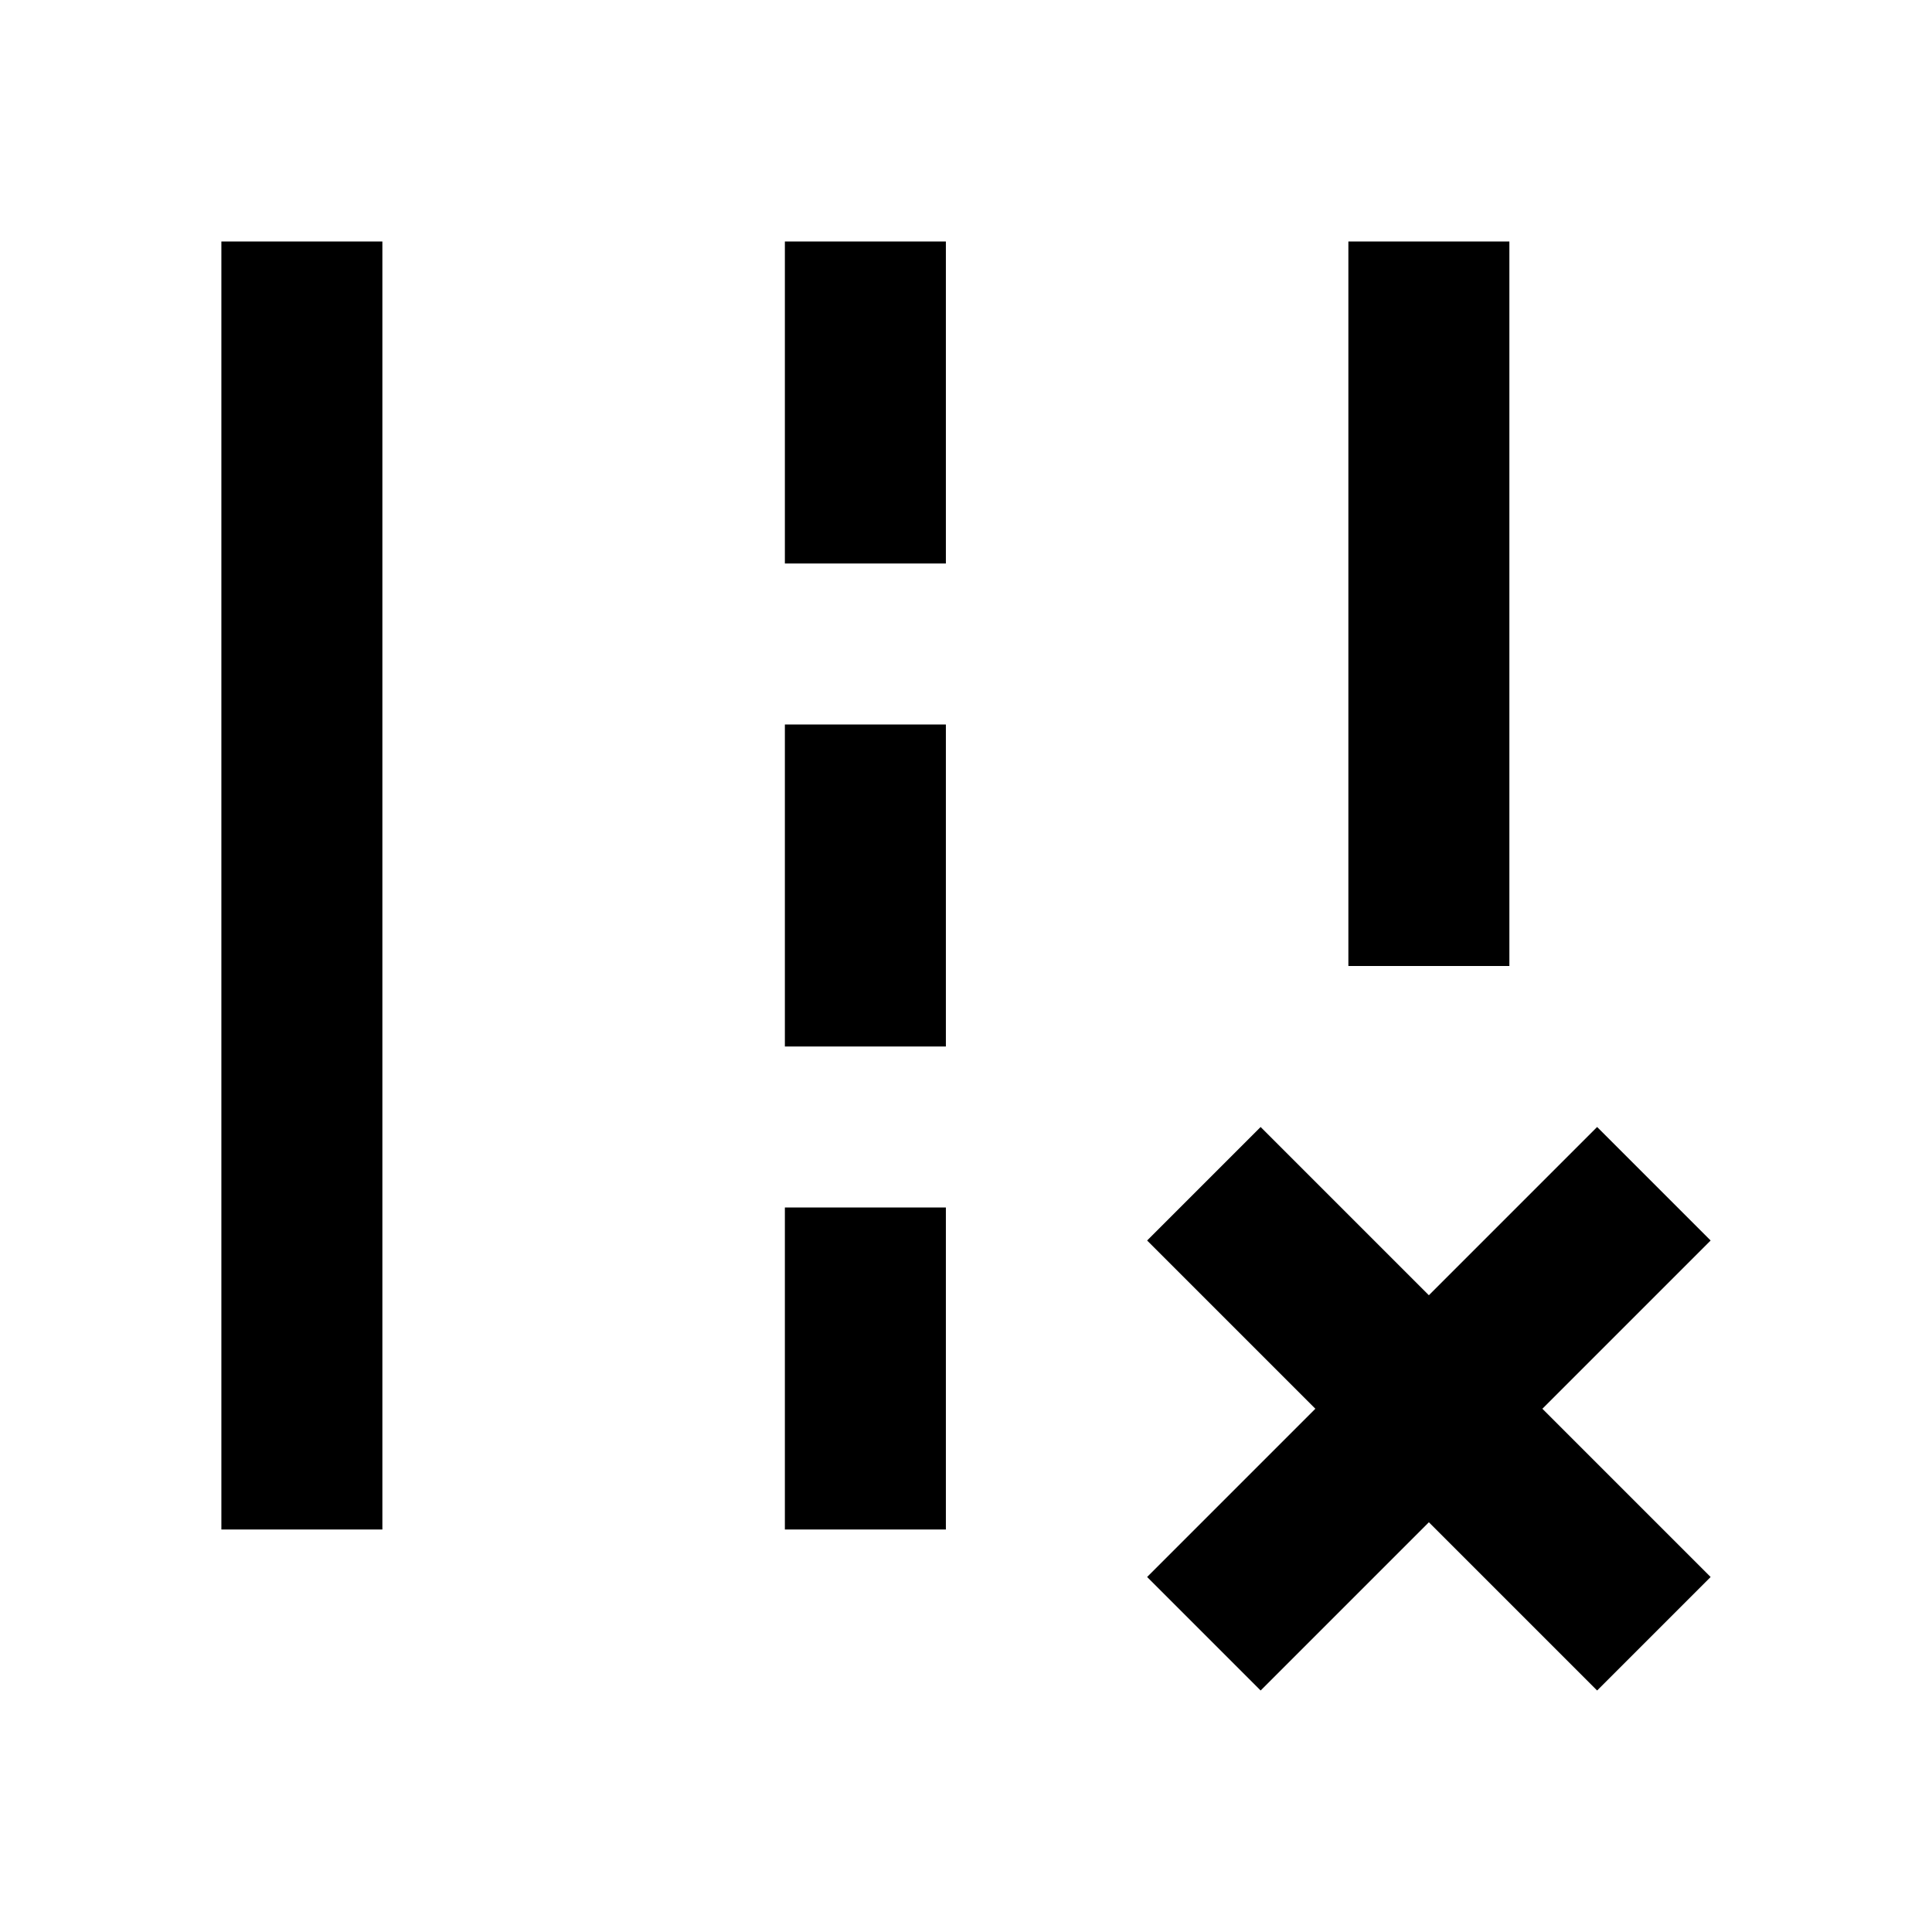 <svg width="24" height="24" viewBox="0 0 24 24" xmlns="http://www.w3.org/2000/svg" fill='currentColor'><g id="remove_road"><g id="Vector"><path d="M18.75 3H16.75V12H18.75V3Z"/><path d="M4.75 3H2.75V19H4.75V3Z"/><path d="M11.75 3H9.75V7H11.75V3Z"/><path d="M11.75 9H9.75V13H11.75V9Z"/><path d="M11.75 15H9.75V19H11.75V15Z"/><path d="M21.25 15.41L19.84 14L17.75 16.09L15.66 14L14.25 15.41L16.34 17.5L14.25 19.59L15.66 21L17.75 18.91L19.84 21L21.25 19.59L19.16 17.5L21.25 15.41Z"/></g></g></svg>